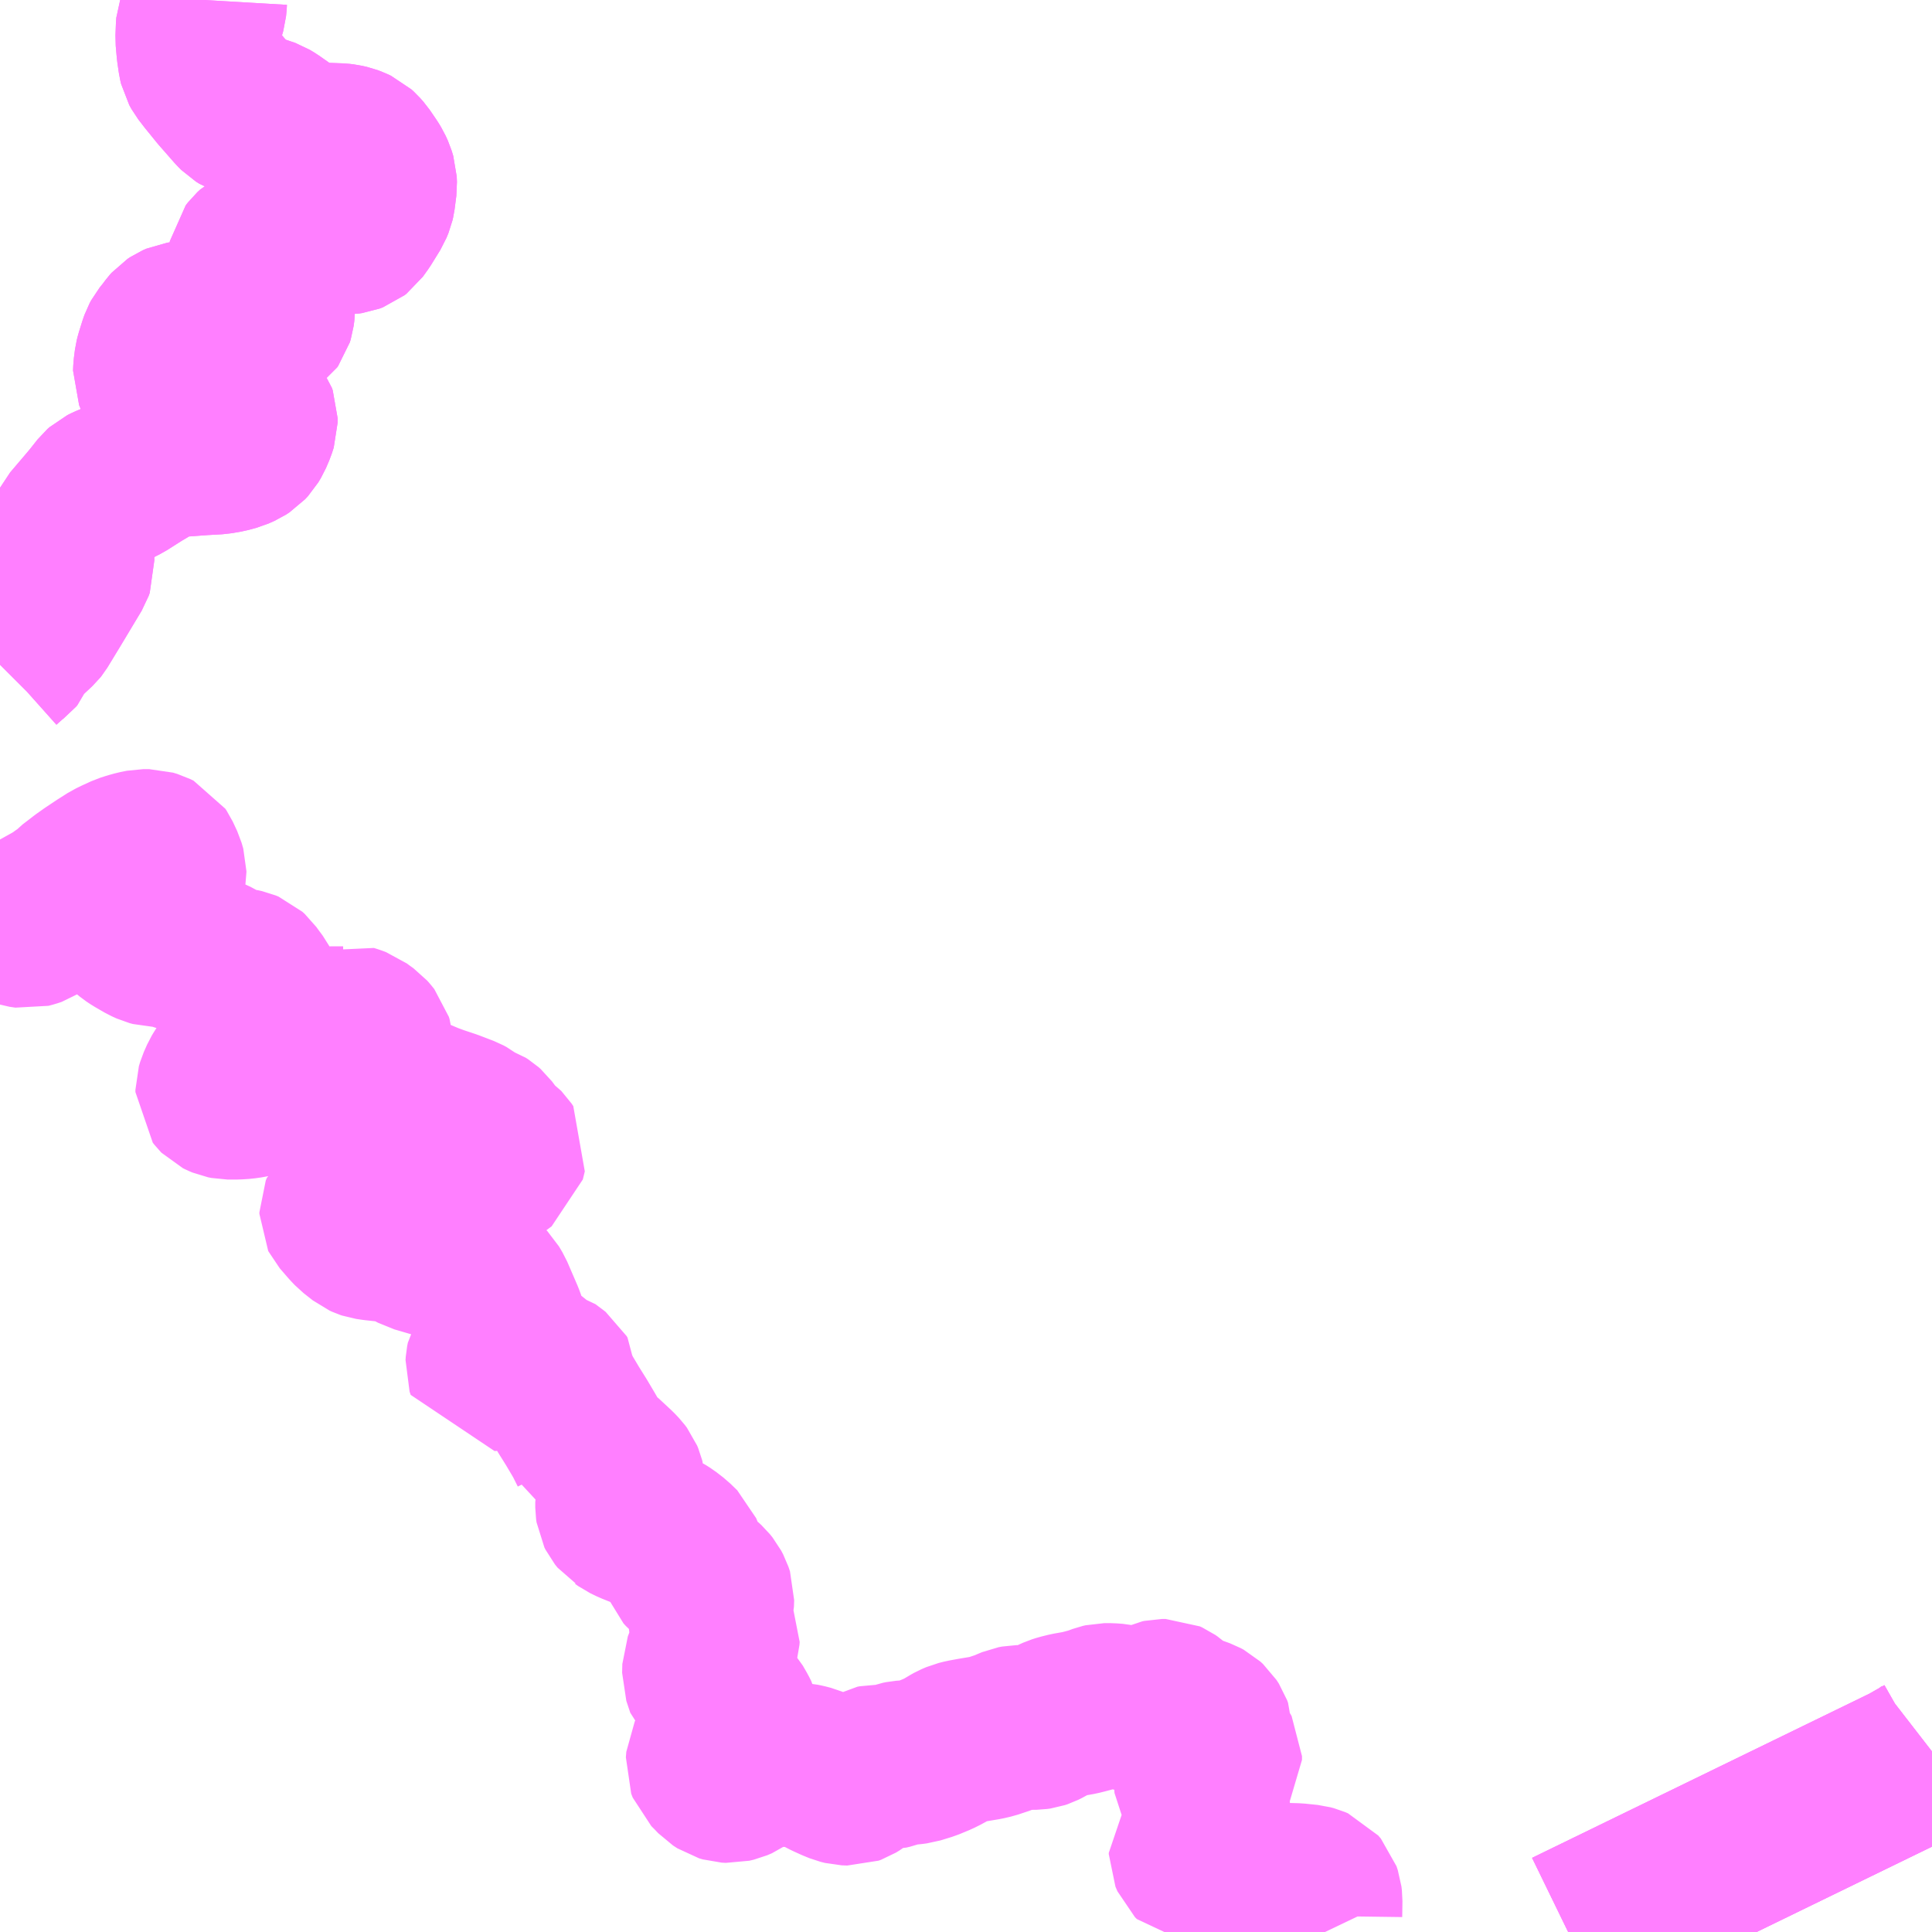 <?xml version="1.0" encoding="UTF-8"?>
<svg  xmlns="http://www.w3.org/2000/svg" xmlns:xlink="http://www.w3.org/1999/xlink" xmlns:go="http://purl.org/svgmap/profile" property="N07_001,N07_002,N07_003,N07_004,N07_005,N07_006,N07_007" viewBox="13447.266 -3383.789 8.789 8.789" go:dataArea="13447.265625 -3383.7890625 8.7890625 8.7890625" >
<globalCoordinateSystem srsName="http://purl.org/crs/84" transform="matrix(100.0,0.0,0.0,-100.0,0.0,0.0)" />
<defs>
 <g id="p0" >
  <circle cx="0.0" cy="0.0" r="3" stroke="green" stroke-width="0.75" vector-effect="non-scaling-stroke" />
 </g>
</defs>
<g fill="none" fill-rule="evenodd" stroke="#FF00FF" stroke-width="0.75" opacity="0.5" vector-effect="non-scaling-stroke" stroke-linejoin="bevel" >
<path content="1,徳島バス南部（株）,日和佐線1,5.5,5.5,5.5," xlink:title="1" d="M13447.266,-3379.97L13447.286,-3379.934L13447.3,-3379.903L13447.327,-3379.852L13447.338,-3379.839L13447.342,-3379.829L13447.343,-3379.819L13447.342,-3379.728L13447.342,-3379.713L13447.317,-3379.642L13447.321,-3379.619L13447.328,-3379.6L13447.342,-3379.587L13447.364,-3379.58L13447.391,-3379.576L13447.41,-3379.581L13447.428,-3379.587L13447.446,-3379.599L13447.458,-3379.611L13447.506,-3379.668L13447.522,-3379.682L13447.547,-3379.701L13447.559,-3379.709L13447.577,-3379.72L13447.597,-3379.741L13447.631,-3379.767L13447.649,-3379.781L13447.68,-3379.803L13447.734,-3379.839L13447.739,-3379.842L13447.775,-3379.865L13447.8,-3379.877L13447.837,-3379.894L13447.862,-3379.902L13447.887,-3379.909L13447.917,-3379.915L13447.945,-3379.915L13447.965,-3379.909L13447.979,-3379.902L13447.985,-3379.893L13448.005,-3379.85L13448.01,-3379.833L13448.012,-3379.826L13448.012,-3379.821L13448.011,-3379.815L13448.007,-3379.804L13448.003,-3379.794L13447.996,-3379.785L13447.948,-3379.749L13447.942,-3379.742L13447.935,-3379.731L13447.909,-3379.686L13447.865,-3379.611L13447.86,-3379.606L13447.84,-3379.593L13447.844,-3379.578L13447.846,-3379.57L13447.85,-3379.562L13447.856,-3379.554L13447.867,-3379.545L13447.885,-3379.533L13447.93,-3379.507L13447.952,-3379.497L13447.967,-3379.493L13448.016,-3379.492L13448.041,-3379.486L13448.118,-3379.461L13448.176,-3379.443L13448.216,-3379.429L13448.249,-3379.414L13448.286,-3379.391L13448.302,-3379.382L13448.315,-3379.377L13448.359,-3379.373L13448.377,-3379.369L13448.389,-3379.364L13448.4,-3379.354L13448.41,-3379.34L13448.433,-3379.309L13448.442,-3379.292L13448.439,-3379.271L13448.439,-3379.26L13448.449,-3379.229L13448.451,-3379.219L13448.45,-3379.201L13448.446,-3379.192L13448.435,-3379.18L13448.414,-3379.163L13448.407,-3379.154L13448.394,-3379.121L13448.37,-3379.048L13448.363,-3379.025L13448.357,-3379.012L13448.328,-3378.964L13448.284,-3378.895L13448.278,-3378.885L13448.263,-3378.851L13448.257,-3378.831L13448.257,-3378.821L13448.264,-3378.812L13448.266,-3378.81L13448.274,-3378.806L13448.286,-3378.801L13448.301,-3378.798L13448.343,-3378.798L13448.374,-3378.8L13448.402,-3378.804L13448.438,-3378.812L13448.45,-3378.816L13448.464,-3378.822L13448.478,-3378.832L13448.509,-3378.865L13448.549,-3378.917L13448.586,-3378.962L13448.607,-3378.984L13448.629,-3379.004L13448.637,-3379.009L13448.656,-3379.027L13448.696,-3379.071L13448.718,-3379.092L13448.729,-3379.099L13448.75,-3379.106L13448.77,-3379.109L13448.827,-3379.109L13448.835,-3379.111L13448.854,-3379.119L13448.873,-3379.113L13448.892,-3379.106L13448.908,-3379.094L13448.929,-3379.079L13448.937,-3379.07L13448.949,-3379.055L13448.952,-3379.045L13448.955,-3379.015L13448.963,-3378.984L13448.964,-3378.972L13448.973,-3378.927L13448.98,-3378.908L13448.998,-3378.888L13449.018,-3378.871L13449.068,-3378.835L13449.103,-3378.814L13449.161,-3378.785L13449.213,-3378.763L13449.251,-3378.749L13449.311,-3378.729L13449.379,-3378.703L13449.392,-3378.696L13449.415,-3378.678L13449.427,-3378.671L13449.456,-3378.661L13449.467,-3378.654L13449.476,-3378.646L13449.502,-3378.611L13449.523,-3378.587L13449.54,-3378.572L13449.552,-3378.563L13449.554,-3378.561L13449.562,-3378.549L13449.553,-3378.512L13449.443,-3378.431L13449.314,-3378.363L13449.218,-3378.327L13449.197,-3378.324L13449.111,-3378.324L13449.07,-3378.334L13449.026,-3378.341L13448.991,-3378.344L13448.956,-3378.343L13448.93,-3378.34L13448.905,-3378.333L13448.888,-3378.326L13448.858,-3378.309L13448.826,-3378.286L13448.821,-3378.274L13448.821,-3378.267L13448.822,-3378.265L13448.861,-3378.22L13448.879,-3378.201L13448.921,-3378.168L13448.932,-3378.163L13448.941,-3378.16L13448.968,-3378.156L13449.033,-3378.149L13449.045,-3378.148L13449.079,-3378.14L13449.1,-3378.137L13449.13,-3378.12L13449.15,-3378.109L13449.163,-3378.102L13449.177,-3378.098L13449.269,-3378.071L13449.298,-3378.062L13449.32,-3378.053L13449.344,-3378.041L13449.362,-3378.03L13449.391,-3378.011L13449.429,-3377.981L13449.441,-3377.974L13449.462,-3377.953L13449.486,-3377.928L13449.502,-3377.901L13449.549,-3377.792L13449.556,-3377.773L13449.562,-3377.751L13449.562,-3377.732L13449.556,-3377.713L13449.547,-3377.692L13449.537,-3377.677L13449.506,-3377.635L13449.489,-3377.607L13449.486,-3377.592L13449.485,-3377.577L13449.49,-3377.562L13449.519,-3377.564L13449.549,-3377.568L13449.577,-3377.575L13449.624,-3377.589L13449.653,-3377.598L13449.671,-3377.602L13449.684,-3377.603L13449.692,-3377.602L13449.701,-3377.598L13449.712,-3377.583L13449.73,-3377.561L13449.75,-3377.556L13449.782,-3377.532L13449.791,-3377.525L13449.795,-3377.518L13449.795,-3377.487L13449.797,-3377.477L13449.811,-3377.445L13449.825,-3377.422L13449.853,-3377.375L13449.888,-3377.319L13449.92,-3377.265L13449.931,-3377.246L13449.957,-3377.194L13449.961,-3377.18L13449.98,-3377.173L13450.008,-3377.152L13450.065,-3377.099L13450.082,-3377.081L13450.091,-3377.069L13450.096,-3377.057L13450.098,-3377.049L13450.098,-3377.03L13450.093,-3377.008L13450.079,-3376.971L13450.076,-3376.955L13450.076,-3376.931L13450.078,-3376.917L13450.083,-3376.907L13450.095,-3376.892L13450.1,-3376.889L13450.114,-3376.879L13450.143,-3376.865L13450.203,-3376.841L13450.247,-3376.822L13450.277,-3376.807L13450.296,-3376.795L13450.327,-3376.771L13450.359,-3376.74L13450.366,-3376.723L13450.369,-3376.715L13450.375,-3376.669L13450.38,-3376.656L13450.39,-3376.645L13450.423,-3376.617L13450.464,-3376.586L13450.476,-3376.575L13450.488,-3376.56L13450.497,-3376.543L13450.504,-3376.522L13450.503,-3376.492L13450.496,-3376.462L13450.496,-3376.431L13450.5,-3376.414L13450.508,-3376.392L13450.53,-3376.348L13450.529,-3376.335L13450.525,-3376.32L13450.517,-3376.307L13450.498,-3376.274L13450.494,-3376.267L13450.472,-3376.21L13450.471,-3376.17L13450.489,-3376.116L13450.526,-3376.081L13450.577,-3376.043L13450.593,-3376.025L13450.612,-3375.992L13450.621,-3375.974L13450.626,-3375.954L13450.624,-3375.923L13450.619,-3375.91L13450.604,-3375.899L13450.586,-3375.884L13450.556,-3375.865L13450.533,-3375.847L13450.506,-3375.818L13450.496,-3375.804L13450.489,-3375.79L13450.487,-3375.765L13450.494,-3375.747L13450.512,-3375.729L13450.532,-3375.708L13450.552,-3375.695L13450.569,-3375.69L13450.588,-3375.689L13450.609,-3375.694L13450.63,-3375.703L13450.665,-3375.728L13450.68,-3375.739L13450.698,-3375.748L13450.716,-3375.754L13450.749,-3375.76L13450.779,-3375.763L13450.835,-3375.762L13450.856,-3375.762L13450.913,-3375.757L13450.928,-3375.754L13450.951,-3375.748L13450.97,-3375.74L13451.03,-3375.709L13451.063,-3375.694L13451.09,-3375.683L13451.11,-3375.678L13451.135,-3375.677L13451.146,-3375.681L13451.164,-3375.692L13451.199,-3375.72L13451.222,-3375.74L13451.234,-3375.747L13451.245,-3375.749L13451.303,-3375.749L13451.32,-3375.753L13451.356,-3375.766L13451.371,-3375.769L13451.411,-3375.772L13451.434,-3375.775L13451.486,-3375.791L13451.532,-3375.81L13451.56,-3375.824L13451.597,-3375.846L13451.606,-3375.851L13451.627,-3375.86L13451.651,-3375.866L13451.689,-3375.873L13451.749,-3375.883L13451.779,-3375.89L13451.83,-3375.907L13451.878,-3375.927L13451.894,-3375.93L13451.978,-3375.931L13451.992,-3375.933L13452.004,-3375.937L13452.02,-3375.945L13452.054,-3375.965L13452.074,-3375.974L13452.093,-3375.98L13452.125,-3375.988L13452.176,-3375.997L13452.204,-3376.004L13452.241,-3376.014L13452.276,-3376.027L13452.289,-3376.03L13452.319,-3376.03L13452.345,-3376.028L13452.365,-3376.024L13452.428,-3376.011L13452.457,-3376.01L13452.471,-3376.013L13452.49,-3376.022L13452.53,-3376.041L13452.543,-3376.047L13452.552,-3376.049L13452.569,-3376.049L13452.58,-3376.044L13452.59,-3376.037L13452.624,-3376.007L13452.625,-3376.006L13452.643,-3375.996L13452.681,-3375.98L13452.733,-3375.961L13452.746,-3375.954L13452.758,-3375.943L13452.769,-3375.926L13452.773,-3375.915L13452.773,-3375.857L13452.777,-3375.846L13452.783,-3375.838L13452.801,-3375.82L13452.809,-3375.809L13452.814,-3375.8L13452.814,-3375.783L13452.803,-3375.766L13452.786,-3375.747L13452.764,-3375.728L13452.733,-3375.703L13452.72,-3375.691L13452.714,-3375.683L13452.709,-3375.674L13452.71,-3375.661L13452.718,-3375.648L13452.73,-3375.634L13452.745,-3375.615L13452.753,-3375.602L13452.756,-3375.59L13452.759,-3375.577L13452.76,-3375.557L13452.756,-3375.533L13452.762,-3375.463L13452.759,-3375.451L13452.698,-3375.377L13452.685,-3375.36L13452.685,-3375.354L13452.694,-3375.333L13452.703,-3375.324L13452.724,-3375.322L13452.818,-3375.342L13452.828,-3375.335L13452.846,-3375.311L13452.881,-3375.27L13452.906,-3375.242L13452.922,-3375.229L13452.931,-3375.223L13452.953,-3375.218L13452.964,-3375.216L13452.977,-3375.217L13452.997,-3375.222L13453.013,-3375.217L13453.034,-3375.215L13453.09,-3375.213L13453.164,-3375.211L13453.222,-3375.205L13453.237,-3375.201L13453.251,-3375.195L13453.263,-3375.181L13453.269,-3375.163L13453.271,-3375.146L13453.27,-3375.073L13453.272,-3375.064L13453.274,-3375.051L13453.276,-3375.044L13453.283,-3375.023L13453.294,-3375"/>
<path content="1,徳島バス南部（株）,高知・室戸⇔大阪駅前・なんば・USJ,7.0,7.0,7.0," xlink:title="1" d="M13454.4,-3375L13455.945,-3375.752L13456.024,-3375.797L13456.055,-3375.821"/>
<path content="1,徳島バス阿南（株）,室戸/阿南-大阪線,7.0,7.0,7.0," xlink:title="1" d="M13454.4,-3375L13455.945,-3375.752L13456.024,-3375.797L13456.055,-3375.821"/>
<path content="1,徳島バス（株）,丹生谷線85,5.0,5.0,5.0," xlink:title="1" d="M13447.266,-3380.765L13447.273,-3380.772L13447.31,-3380.805L13447.327,-3380.818L13447.333,-3380.825L13447.348,-3380.865L13447.357,-3380.876L13447.381,-3380.896L13447.43,-3380.942L13447.434,-3380.947L13447.493,-3381.044L13447.589,-3381.204L13447.594,-3381.218L13447.592,-3381.25L13447.59,-3381.284L13447.592,-3381.301L13447.586,-3381.362L13447.588,-3381.375L13447.591,-3381.383L13447.598,-3381.397L13447.678,-3381.491L13447.693,-3381.509L13447.731,-3381.557L13447.74,-3381.565L13447.756,-3381.573L13447.787,-3381.586L13447.801,-3381.591L13447.803,-3381.592L13447.825,-3381.603L13447.899,-3381.65L13447.923,-3381.664L13447.956,-3381.685L13447.977,-3381.696L13448.008,-3381.709L13448.045,-3381.718L13448.078,-3381.721L13448.186,-3381.729L13448.257,-3381.733L13448.298,-3381.74L13448.335,-3381.75L13448.362,-3381.762L13448.379,-3381.773L13448.392,-3381.787L13448.404,-3381.807L13448.419,-3381.842L13448.427,-3381.867L13448.427,-3381.886L13448.423,-3381.897L13448.413,-3381.911L13448.402,-3381.92L13448.361,-3381.945L13448.328,-3381.962L13448.307,-3381.971L13448.271,-3381.984L13448.24,-3381.992L13448.203,-3381.999L13448.145,-3382.008L13448.084,-3382.014L13448.058,-3382.016L13448.034,-3382.021L13448.019,-3382.028L13448.003,-3382.039L13447.994,-3382.05L13447.982,-3382.066L13447.973,-3382.088L13447.974,-3382.112L13447.979,-3382.151L13447.983,-3382.167L13447.998,-3382.215L13448.004,-3382.232L13448.011,-3382.245L13448.032,-3382.271L13448.037,-3382.278L13448.046,-3382.29L13448.054,-3382.299L13448.066,-3382.307L13448.082,-3382.314L13448.109,-3382.318L13448.133,-3382.32L13448.271,-3382.323L13448.362,-3382.325L13448.425,-3382.328L13448.467,-3382.326L13448.478,-3382.327L13448.487,-3382.33L13448.494,-3382.335L13448.499,-3382.342L13448.503,-3382.355L13448.506,-3382.378L13448.506,-3382.413L13448.502,-3382.43L13448.49,-3382.449L13448.479,-3382.466L13448.46,-3382.485L13448.446,-3382.498L13448.438,-3382.509L13448.433,-3382.52L13448.427,-3382.541L13448.414,-3382.583L13448.41,-3382.597L13448.406,-3382.615L13448.408,-3382.626L13448.418,-3382.639L13448.431,-3382.651L13448.448,-3382.66L13448.466,-3382.663L13448.483,-3382.664L13448.499,-3382.663L13448.55,-3382.654L13448.567,-3382.653L13448.585,-3382.654L13448.597,-3382.657L13448.637,-3382.673L13448.699,-3382.704L13448.711,-3382.711L13448.728,-3382.719L13448.747,-3382.726L13448.764,-3382.73L13448.794,-3382.733L13448.846,-3382.734L13448.86,-3382.736L13448.876,-3382.742L13448.885,-3382.749L13448.908,-3382.781L13448.95,-3382.849L13448.959,-3382.871L13448.962,-3382.884L13448.97,-3382.946L13448.969,-3382.971L13448.962,-3382.994L13448.952,-3383.016L13448.941,-3383.034L13448.911,-3383.078L13448.896,-3383.095L13448.885,-3383.105L13448.868,-3383.113L13448.852,-3383.119L13448.83,-3383.124L13448.813,-3383.126L13448.706,-3383.13L13448.677,-3383.132L13448.654,-3383.136L13448.654,-3383.136L13448.635,-3383.143L13448.62,-3383.151L13448.596,-3383.164L13448.559,-3383.189L13448.502,-3383.229L13448.482,-3383.241L13448.471,-3383.245L13448.466,-3383.247L13448.448,-3383.252L13448.398,-3383.262L13448.372,-3383.271L13448.356,-3383.281L13448.342,-3383.295L13448.307,-3383.335L13448.271,-3383.376L13448.219,-3383.44L13448.192,-3383.475L13448.182,-3383.493L13448.178,-3383.51L13448.171,-3383.558L13448.166,-3383.614L13448.168,-3383.667L13448.169,-3383.681L13448.19,-3383.737L13448.194,-3383.751L13448.196,-3383.772L13448.197,-3383.789"/>
<path content="1,徳島バス（株）,丹生谷線86,9.0,9.0,9.0," xlink:title="1" d="M13448.197,-3383.789L13448.196,-3383.772L13448.194,-3383.751L13448.19,-3383.737L13448.169,-3383.681L13448.168,-3383.667L13448.166,-3383.614L13448.171,-3383.558L13448.178,-3383.51L13448.182,-3383.493L13448.192,-3383.475L13448.219,-3383.44L13448.271,-3383.376L13448.307,-3383.335L13448.342,-3383.295L13448.356,-3383.281L13448.372,-3383.271L13448.398,-3383.262L13448.448,-3383.252L13448.466,-3383.247L13448.471,-3383.245L13448.482,-3383.241L13448.502,-3383.229L13448.559,-3383.189L13448.596,-3383.164L13448.62,-3383.151L13448.635,-3383.143L13448.654,-3383.136L13448.654,-3383.136L13448.677,-3383.132L13448.706,-3383.13L13448.813,-3383.126L13448.83,-3383.124L13448.852,-3383.119L13448.868,-3383.113L13448.885,-3383.105L13448.896,-3383.095L13448.911,-3383.078L13448.941,-3383.034L13448.952,-3383.016L13448.962,-3382.994L13448.969,-3382.971L13448.97,-3382.946L13448.962,-3382.884L13448.959,-3382.871L13448.95,-3382.849L13448.908,-3382.781L13448.885,-3382.749L13448.876,-3382.742L13448.86,-3382.736L13448.846,-3382.734L13448.794,-3382.733L13448.764,-3382.73L13448.747,-3382.726L13448.728,-3382.719L13448.711,-3382.711L13448.699,-3382.704L13448.637,-3382.673L13448.597,-3382.657L13448.585,-3382.654L13448.567,-3382.653L13448.55,-3382.654L13448.499,-3382.663L13448.483,-3382.664L13448.466,-3382.663L13448.448,-3382.66L13448.431,-3382.651L13448.418,-3382.639L13448.408,-3382.626L13448.406,-3382.615L13448.41,-3382.597L13448.414,-3382.583L13448.427,-3382.541L13448.433,-3382.52L13448.438,-3382.509L13448.446,-3382.498L13448.46,-3382.485L13448.479,-3382.466L13448.49,-3382.449L13448.502,-3382.43L13448.506,-3382.413L13448.506,-3382.378L13448.503,-3382.355L13448.499,-3382.342L13448.494,-3382.335L13448.487,-3382.33L13448.478,-3382.327L13448.467,-3382.326L13448.425,-3382.328L13448.362,-3382.325L13448.271,-3382.323L13448.133,-3382.32L13448.109,-3382.318L13448.082,-3382.314L13448.066,-3382.307L13448.054,-3382.299L13448.046,-3382.29L13448.037,-3382.278L13448.032,-3382.271L13448.011,-3382.245L13448.004,-3382.232L13447.998,-3382.215L13447.983,-3382.167L13447.979,-3382.151L13447.974,-3382.112L13447.973,-3382.088L13447.982,-3382.066L13447.994,-3382.05L13448.003,-3382.039L13448.019,-3382.028L13448.034,-3382.021L13448.058,-3382.016L13448.084,-3382.014L13448.145,-3382.008L13448.203,-3381.999L13448.24,-3381.992L13448.271,-3381.984L13448.307,-3381.971L13448.328,-3381.962L13448.361,-3381.945L13448.402,-3381.92L13448.413,-3381.911L13448.423,-3381.897L13448.427,-3381.886L13448.427,-3381.867L13448.419,-3381.842L13448.404,-3381.807L13448.392,-3381.787L13448.379,-3381.773L13448.362,-3381.762L13448.335,-3381.75L13448.298,-3381.74L13448.257,-3381.733L13448.186,-3381.729L13448.078,-3381.721L13448.045,-3381.718L13448.008,-3381.709L13447.977,-3381.696L13447.956,-3381.685L13447.923,-3381.664L13447.899,-3381.65L13447.825,-3381.603L13447.803,-3381.592L13447.801,-3381.591L13447.787,-3381.586L13447.756,-3381.573L13447.74,-3381.565L13447.731,-3381.557L13447.693,-3381.509L13447.678,-3381.491L13447.598,-3381.397L13447.591,-3381.383L13447.588,-3381.375L13447.586,-3381.362L13447.592,-3381.301L13447.59,-3381.284L13447.592,-3381.25L13447.594,-3381.218L13447.589,-3381.204L13447.493,-3381.044L13447.434,-3380.947L13447.43,-3380.942L13447.381,-3380.896L13447.357,-3380.876L13447.348,-3380.865L13447.333,-3380.825L13447.327,-3380.818L13447.31,-3380.805L13447.273,-3380.772L13447.266,-3380.765"/>
<path content="1,徳島バス（株）,室戸・生見・橘⇔大阪,7.0,7.0,7.0," xlink:title="1" d="M13454.4,-3375L13455.945,-3375.752L13456.024,-3375.797L13456.055,-3375.821"/>
</g>
</svg>
